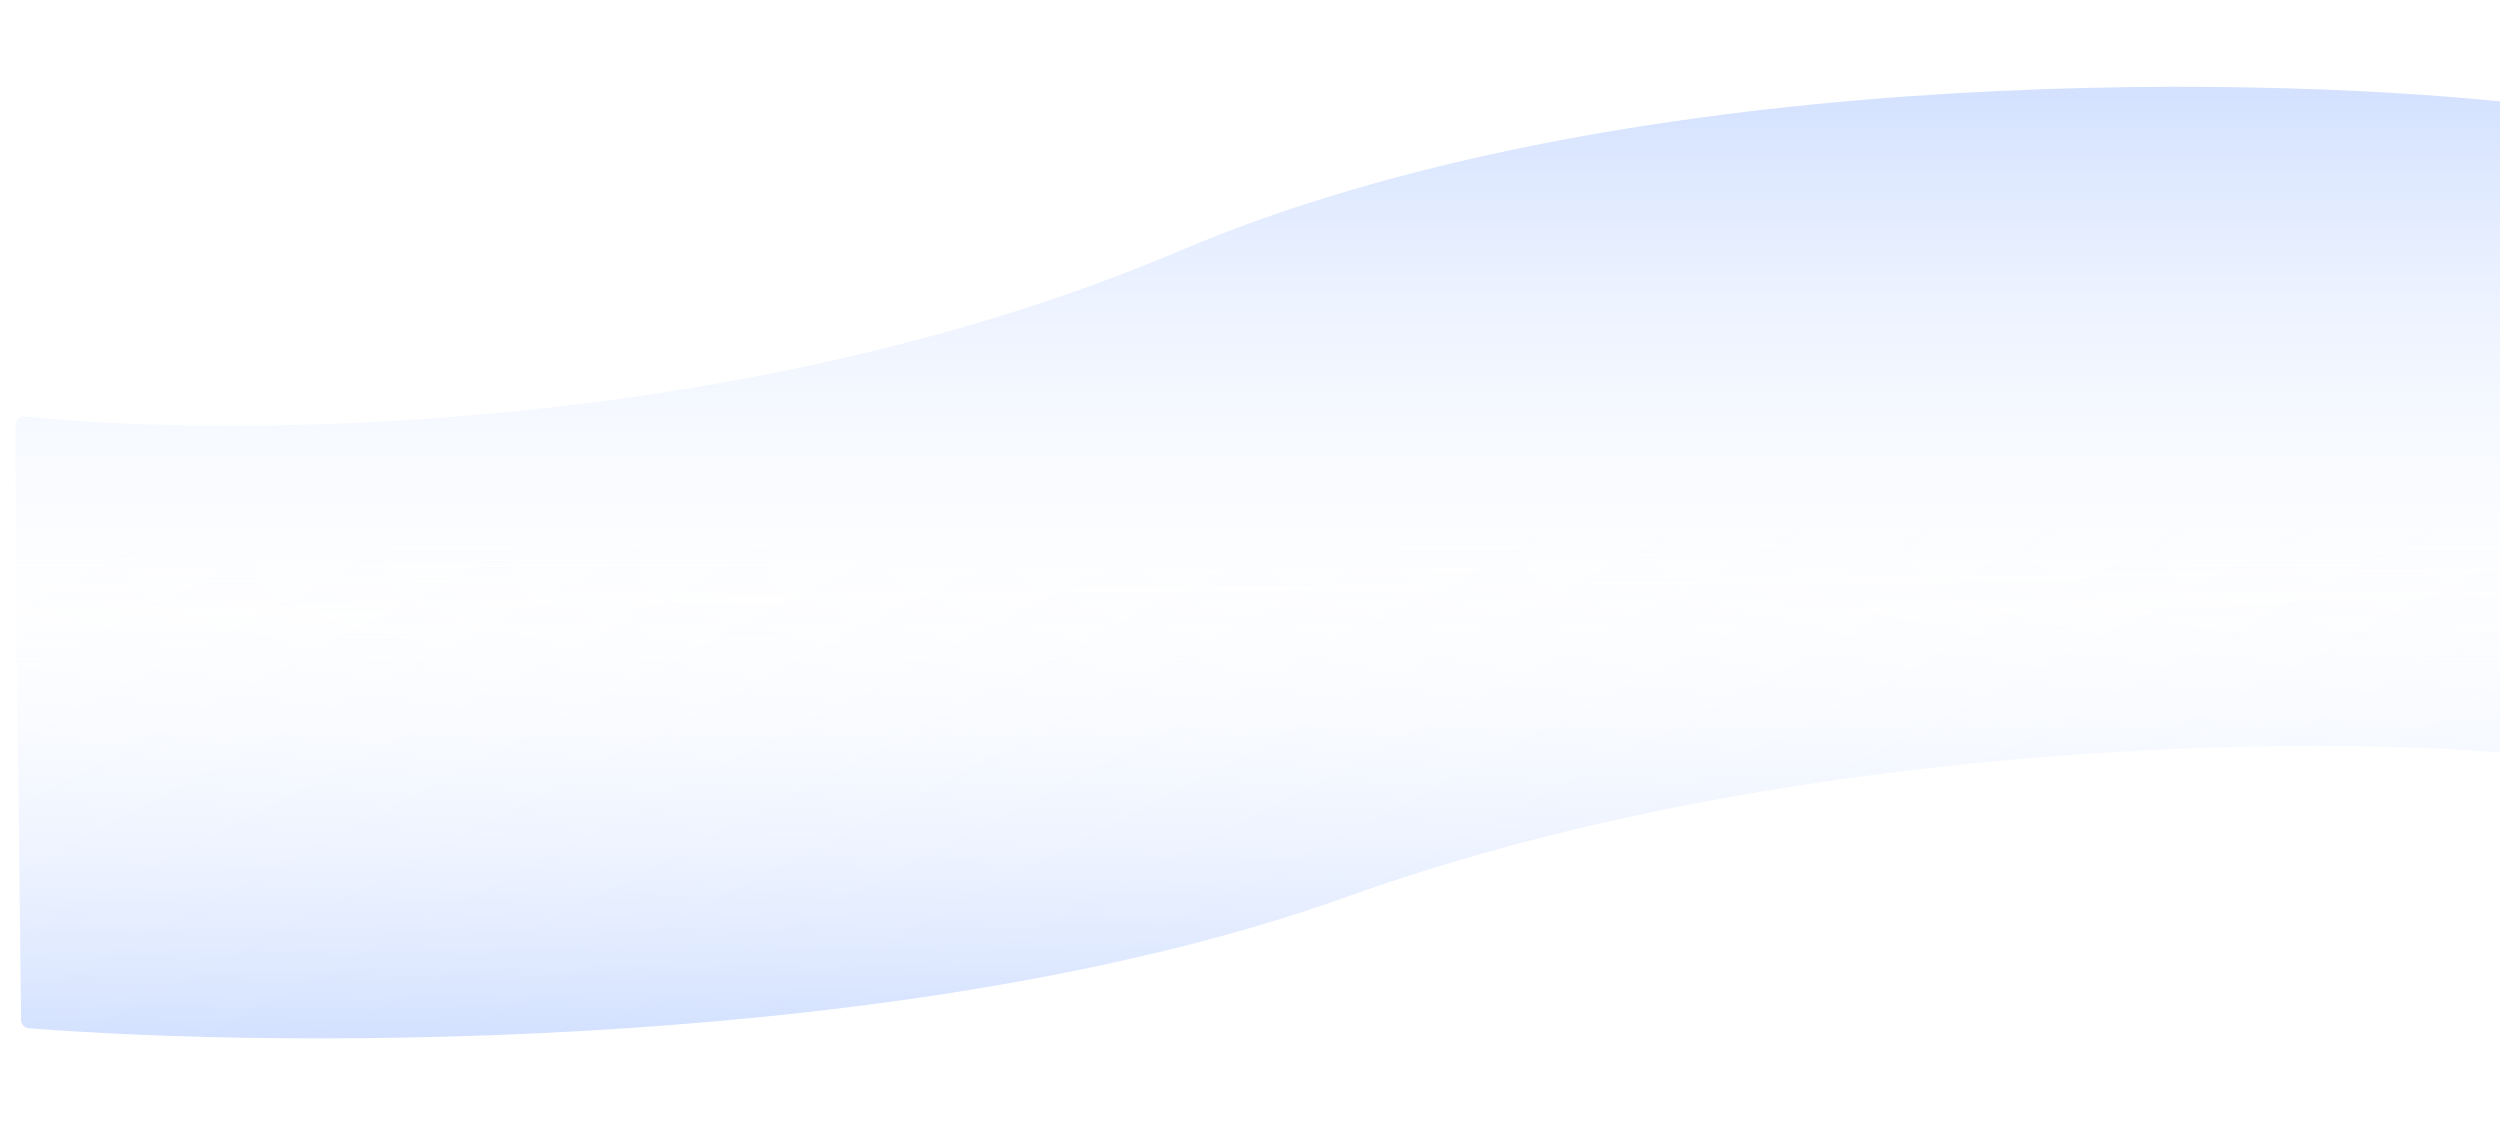 <svg width="1440" height="649" viewBox="0 0 1440 649" fill="none" xmlns="http://www.w3.org/2000/svg">
<g filter="url(#filter0_d_2948_30149)">
<path d="M669.726 134.363C419.731 240.558 125.803 242.529 4.435 229.871C1.468 229.561 -1 231.893 -1 234.877V389C-1 391.761 1.239 394 4 394H1434C1436.76 394 1439 391.761 1439 389V53.827C1439 51.277 1437.21 49.148 1434.67 48.88C1281.45 32.655 921.139 27.565 669.726 134.363Z" fill="url(#paint0_linear_2948_30149)"/>
<path d="M766.209 506.422C1013.82 417.667 1306.09 413.777 1426.83 423.182C1429.76 423.411 1432.14 421.075 1432.11 418.131L1430.7 294C1430.67 291.238 1428.41 289.018 1425.65 289.039L4 300.198C1.239 300.22 -0.975 302.476 -0.943 305.237L2.132 577.337C2.161 579.924 4.029 582.058 6.609 582.262C159.162 594.317 517.307 595.641 766.209 506.422Z" fill="url(#paint1_linear_2948_30149)"/>
</g>
<defs>
<filter id="filter0_d_2948_30149" x="-41" y="0" width="1540" height="648.113" filterUnits="userSpaceOnUse" color-interpolation-filters="sRGB">
<feFlood flood-opacity="0" result="BackgroundImageFix"/>
<feColorMatrix in="SourceAlpha" type="matrix" values="0 0 0 0 0 0 0 0 0 0 0 0 0 0 0 0 0 0 127 0" result="hardAlpha"/>
<feOffset dx="10" dy="10"/>
<feGaussianBlur stdDeviation="25"/>
<feComposite in2="hardAlpha" operator="out"/>
<feColorMatrix type="matrix" values="0 0 0 0 0.904 0 0 0 0 0.904 0 0 0 0 0.904 0 0 0 0.25 0"/>
<feBlend mode="normal" in2="BackgroundImageFix" result="effect1_dropShadow_2948_30149"/>
<feBlend mode="normal" in="SourceGraphic" in2="effect1_dropShadow_2948_30149" result="shape"/>
</filter>
<linearGradient id="paint0_linear_2948_30149" x1="719" y1="40" x2="719" y2="394" gradientUnits="userSpaceOnUse">
<stop stop-color="#D3E1FF"/>
<stop offset="1" stop-color="white" stop-opacity="0"/>
</linearGradient>
<linearGradient id="paint1_linear_2948_30149" x1="718.093" y1="583.924" x2="715.822" y2="294.611" gradientUnits="userSpaceOnUse">
<stop stop-color="#D3E1FF"/>
<stop offset="1" stop-color="white" stop-opacity="0"/>
</linearGradient>
</defs>
</svg>
